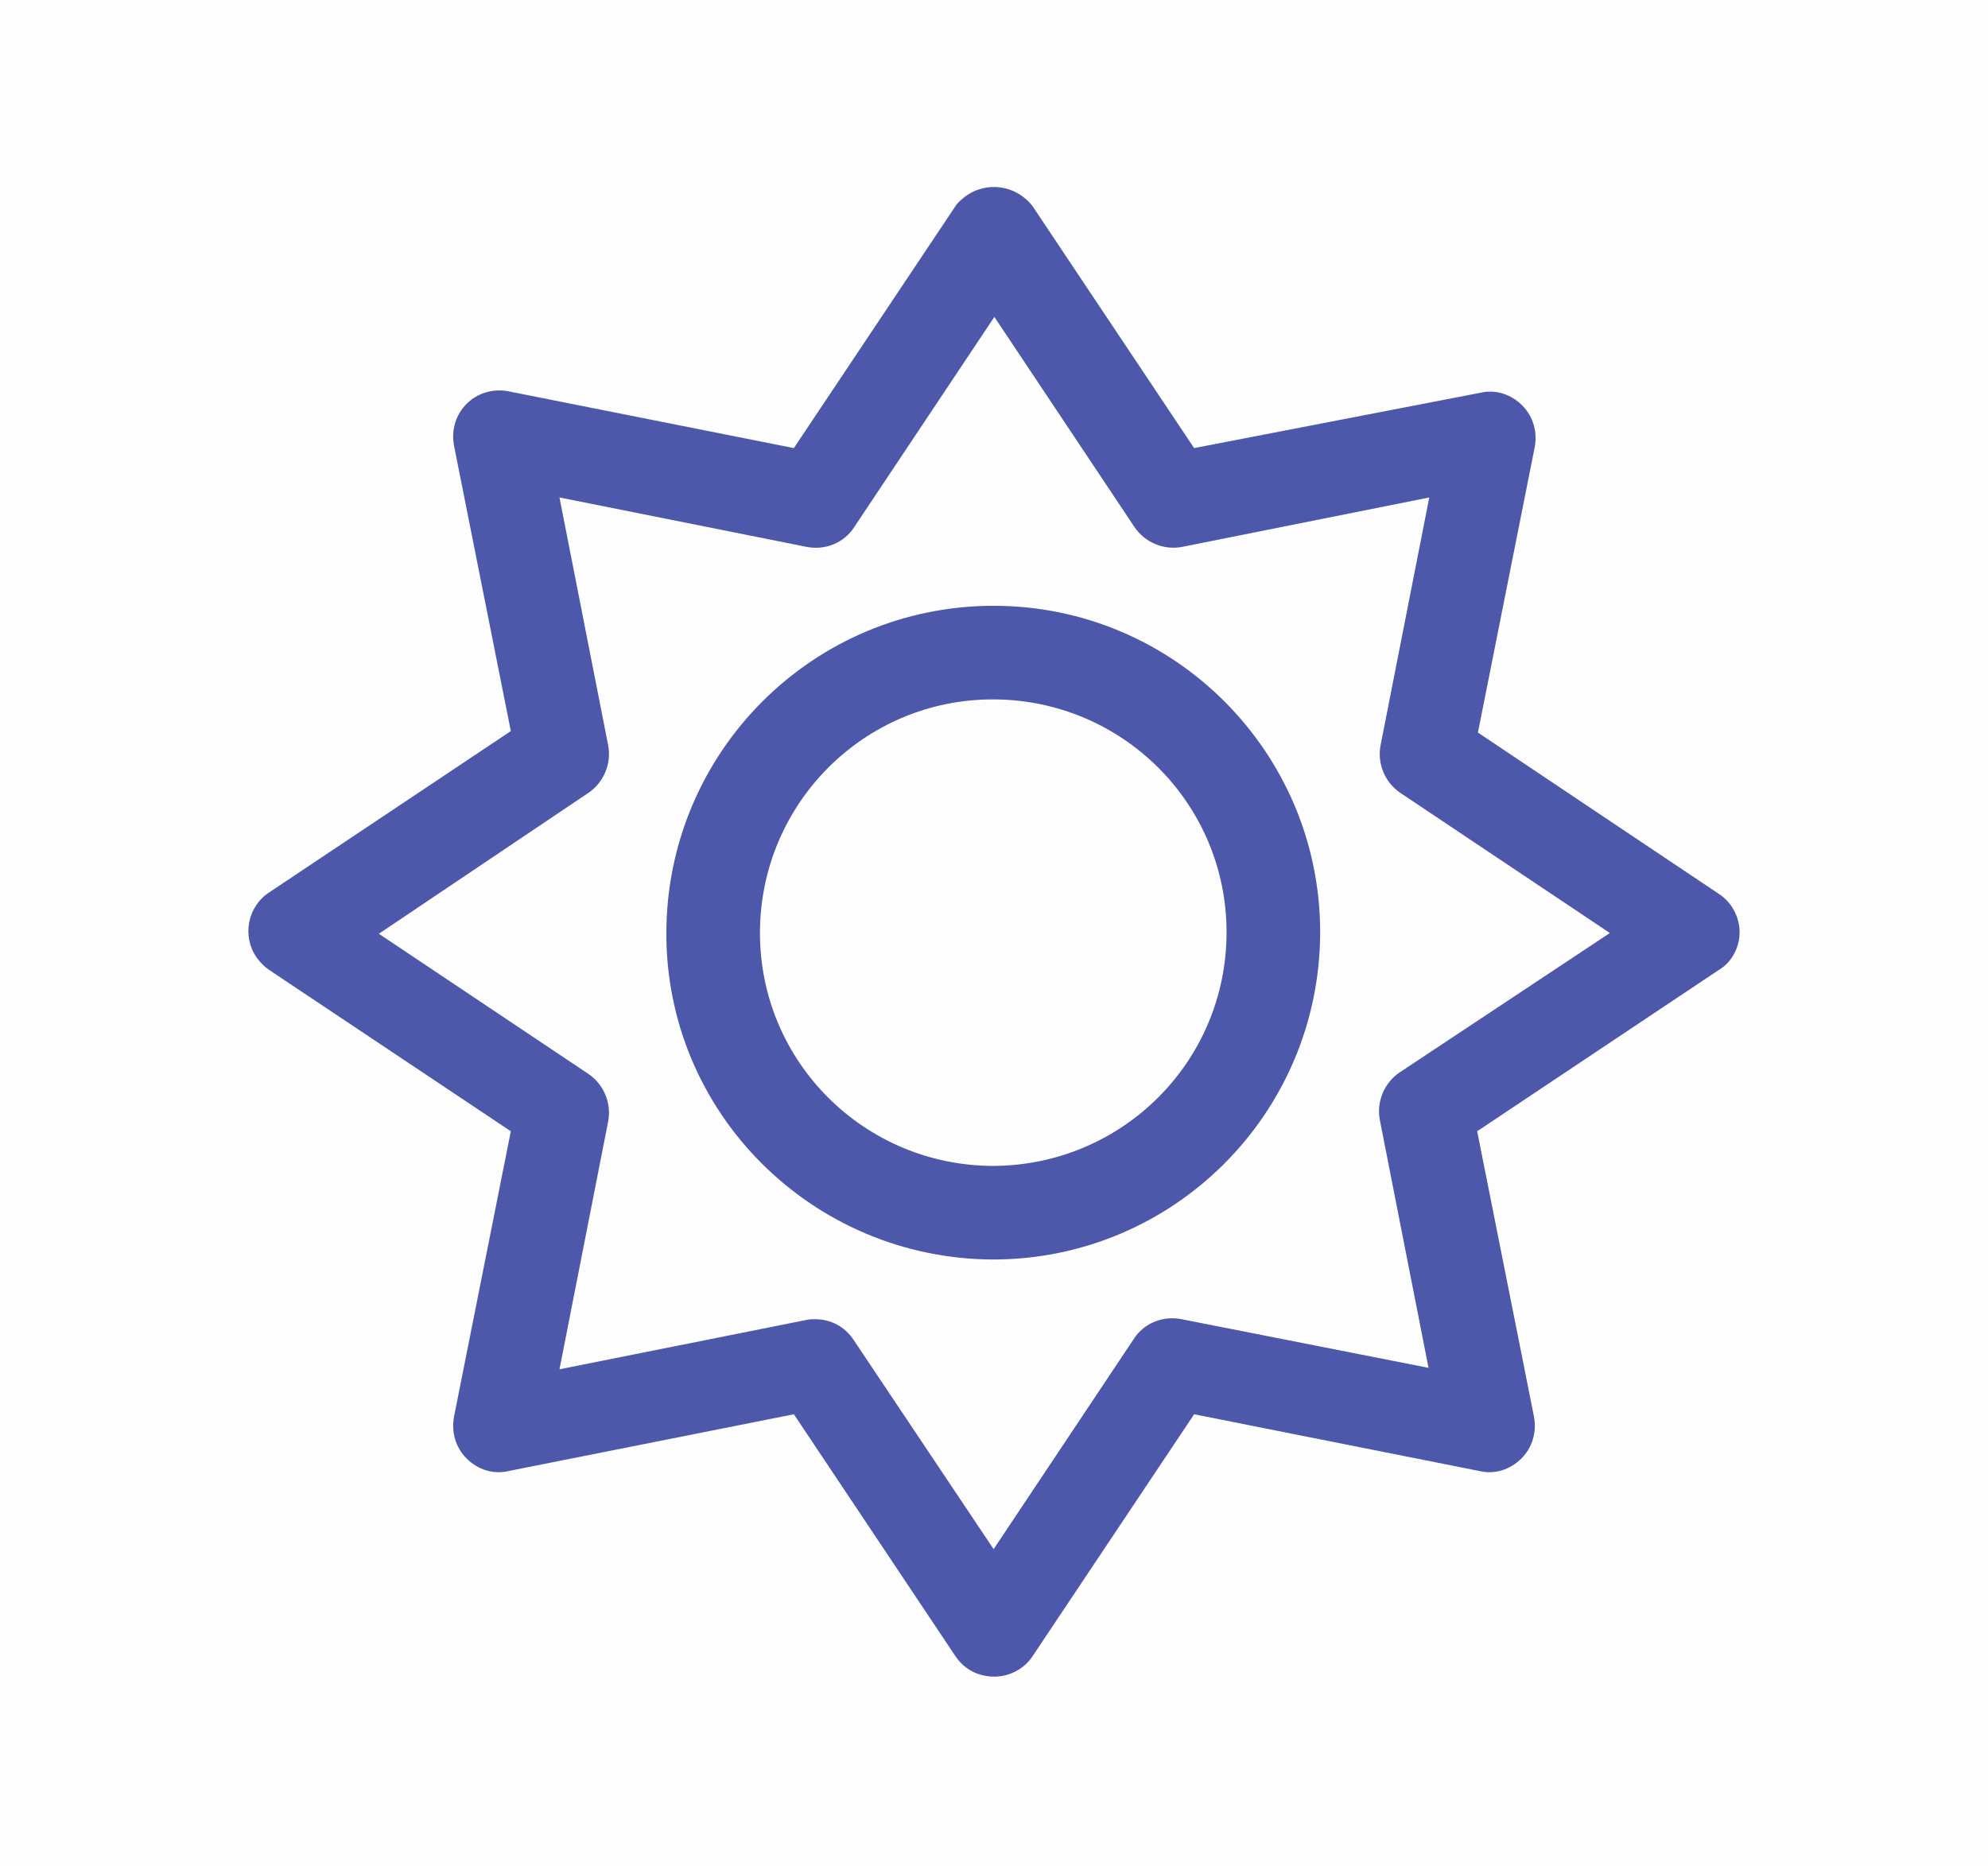 <?xml version="1.0" encoding="utf-8"?>
<!-- Generator: Adobe Illustrator 24.2.1, SVG Export Plug-In . SVG Version: 6.00 Build 0)  -->
<svg version="1.1" id="Calque_1" xmlns="http://www.w3.org/2000/svg" xmlns:xlink="http://www.w3.org/1999/xlink" x="0px" y="0px"
	 viewBox="0 0 269.7 253.2" style="enable-background:new 0 0 269.7 253.2;" xml:space="preserve">
<style type="text/css">
	.st0{opacity:1.000000e-02;fill:#4E58AB;enable-background:new    ;}
	.st1{fill:#4E58AB;}
</style>
<g id="Layer_2">
	<g id="Layer_1-2">
		<rect class="st0" width="269.7" height="253.2"/>
		<path class="st1" d="M134.8,82.2c-24.5,0-44.3,19.8-44.4,44.3s19.8,44.3,44.3,44.4c24.5,0,44.3-19.8,44.4-44.3c0,0,0,0,0-0.1
			C179.1,102.1,159.3,82.2,134.8,82.2z M134.8,158.2c-17.5,0-31.7-14.1-31.7-31.6c0-17.5,14.1-31.7,31.6-31.7s31.7,14.1,31.7,31.6
			c0,0,0,0,0,0C166.4,144,152.3,158.1,134.8,158.2L134.8,158.2z M236,126.5c0-2.1-1.1-4.1-2.8-5.2l-32.7-21.9l7.7-38.7
			c0.4-2.1-0.2-4.2-1.7-5.7c-1.5-1.5-3.6-2.2-5.7-1.7L162,60.8L140.1,28c-2.2-2.9-6.3-3.5-9.2-1.3c-0.5,0.4-1,0.8-1.3,1.3
			l-21.9,32.8L69,53.1c-2.1-0.4-4.2,0.2-5.7,1.7c-1.5,1.5-2.1,3.6-1.7,5.7l7.7,38.7l-32.8,21.9c-2.9,1.9-3.7,5.9-1.7,8.8
			c0.5,0.7,1.1,1.3,1.7,1.7l32.8,21.9l-7.7,38.7c-0.4,2.1,0.2,4.2,1.7,5.7c1.5,1.5,3.6,2.2,5.7,1.7l38.7-7.7l21.9,32.8
			c1.2,1.8,3.1,2.8,5.3,2.8c2.1,0,4.1-1.1,5.2-2.8l21.9-32.8l38.7,7.7c2.1,0.5,4.2-0.2,5.7-1.7c1.5-1.5,2.1-3.6,1.7-5.7l-7.7-38.7
			l32.8-21.9C234.9,130.6,236,128.6,236,126.5z M189.9,145.5c-2.1,1.4-3.2,4-2.7,6.5l6.6,33.6l-33.5-6.6c-2.5-0.5-5.1,0.5-6.5,2.7
			l-19,28.5l-19-28.4c-1.2-1.8-3.1-2.8-5.2-2.8c-0.4,0-0.8,0-1.2,0.1l-33.5,6.7l6.6-33.6c0.5-2.5-0.6-5.1-2.7-6.5l-28.4-19
			l28.4-19.1c2.1-1.4,3.2-4,2.7-6.5l-6.6-33.6l33.5,6.7c2.5,0.5,5.1-0.5,6.5-2.7l19-28.5l19,28.5c1.4,2.1,4,3.2,6.5,2.7l33.5-6.7
			l-6.6,33.6c-0.5,2.5,0.6,5.1,2.7,6.5l28.4,19L189.9,145.5L189.9,145.5z"/>
	</g>
</g>
</svg>
